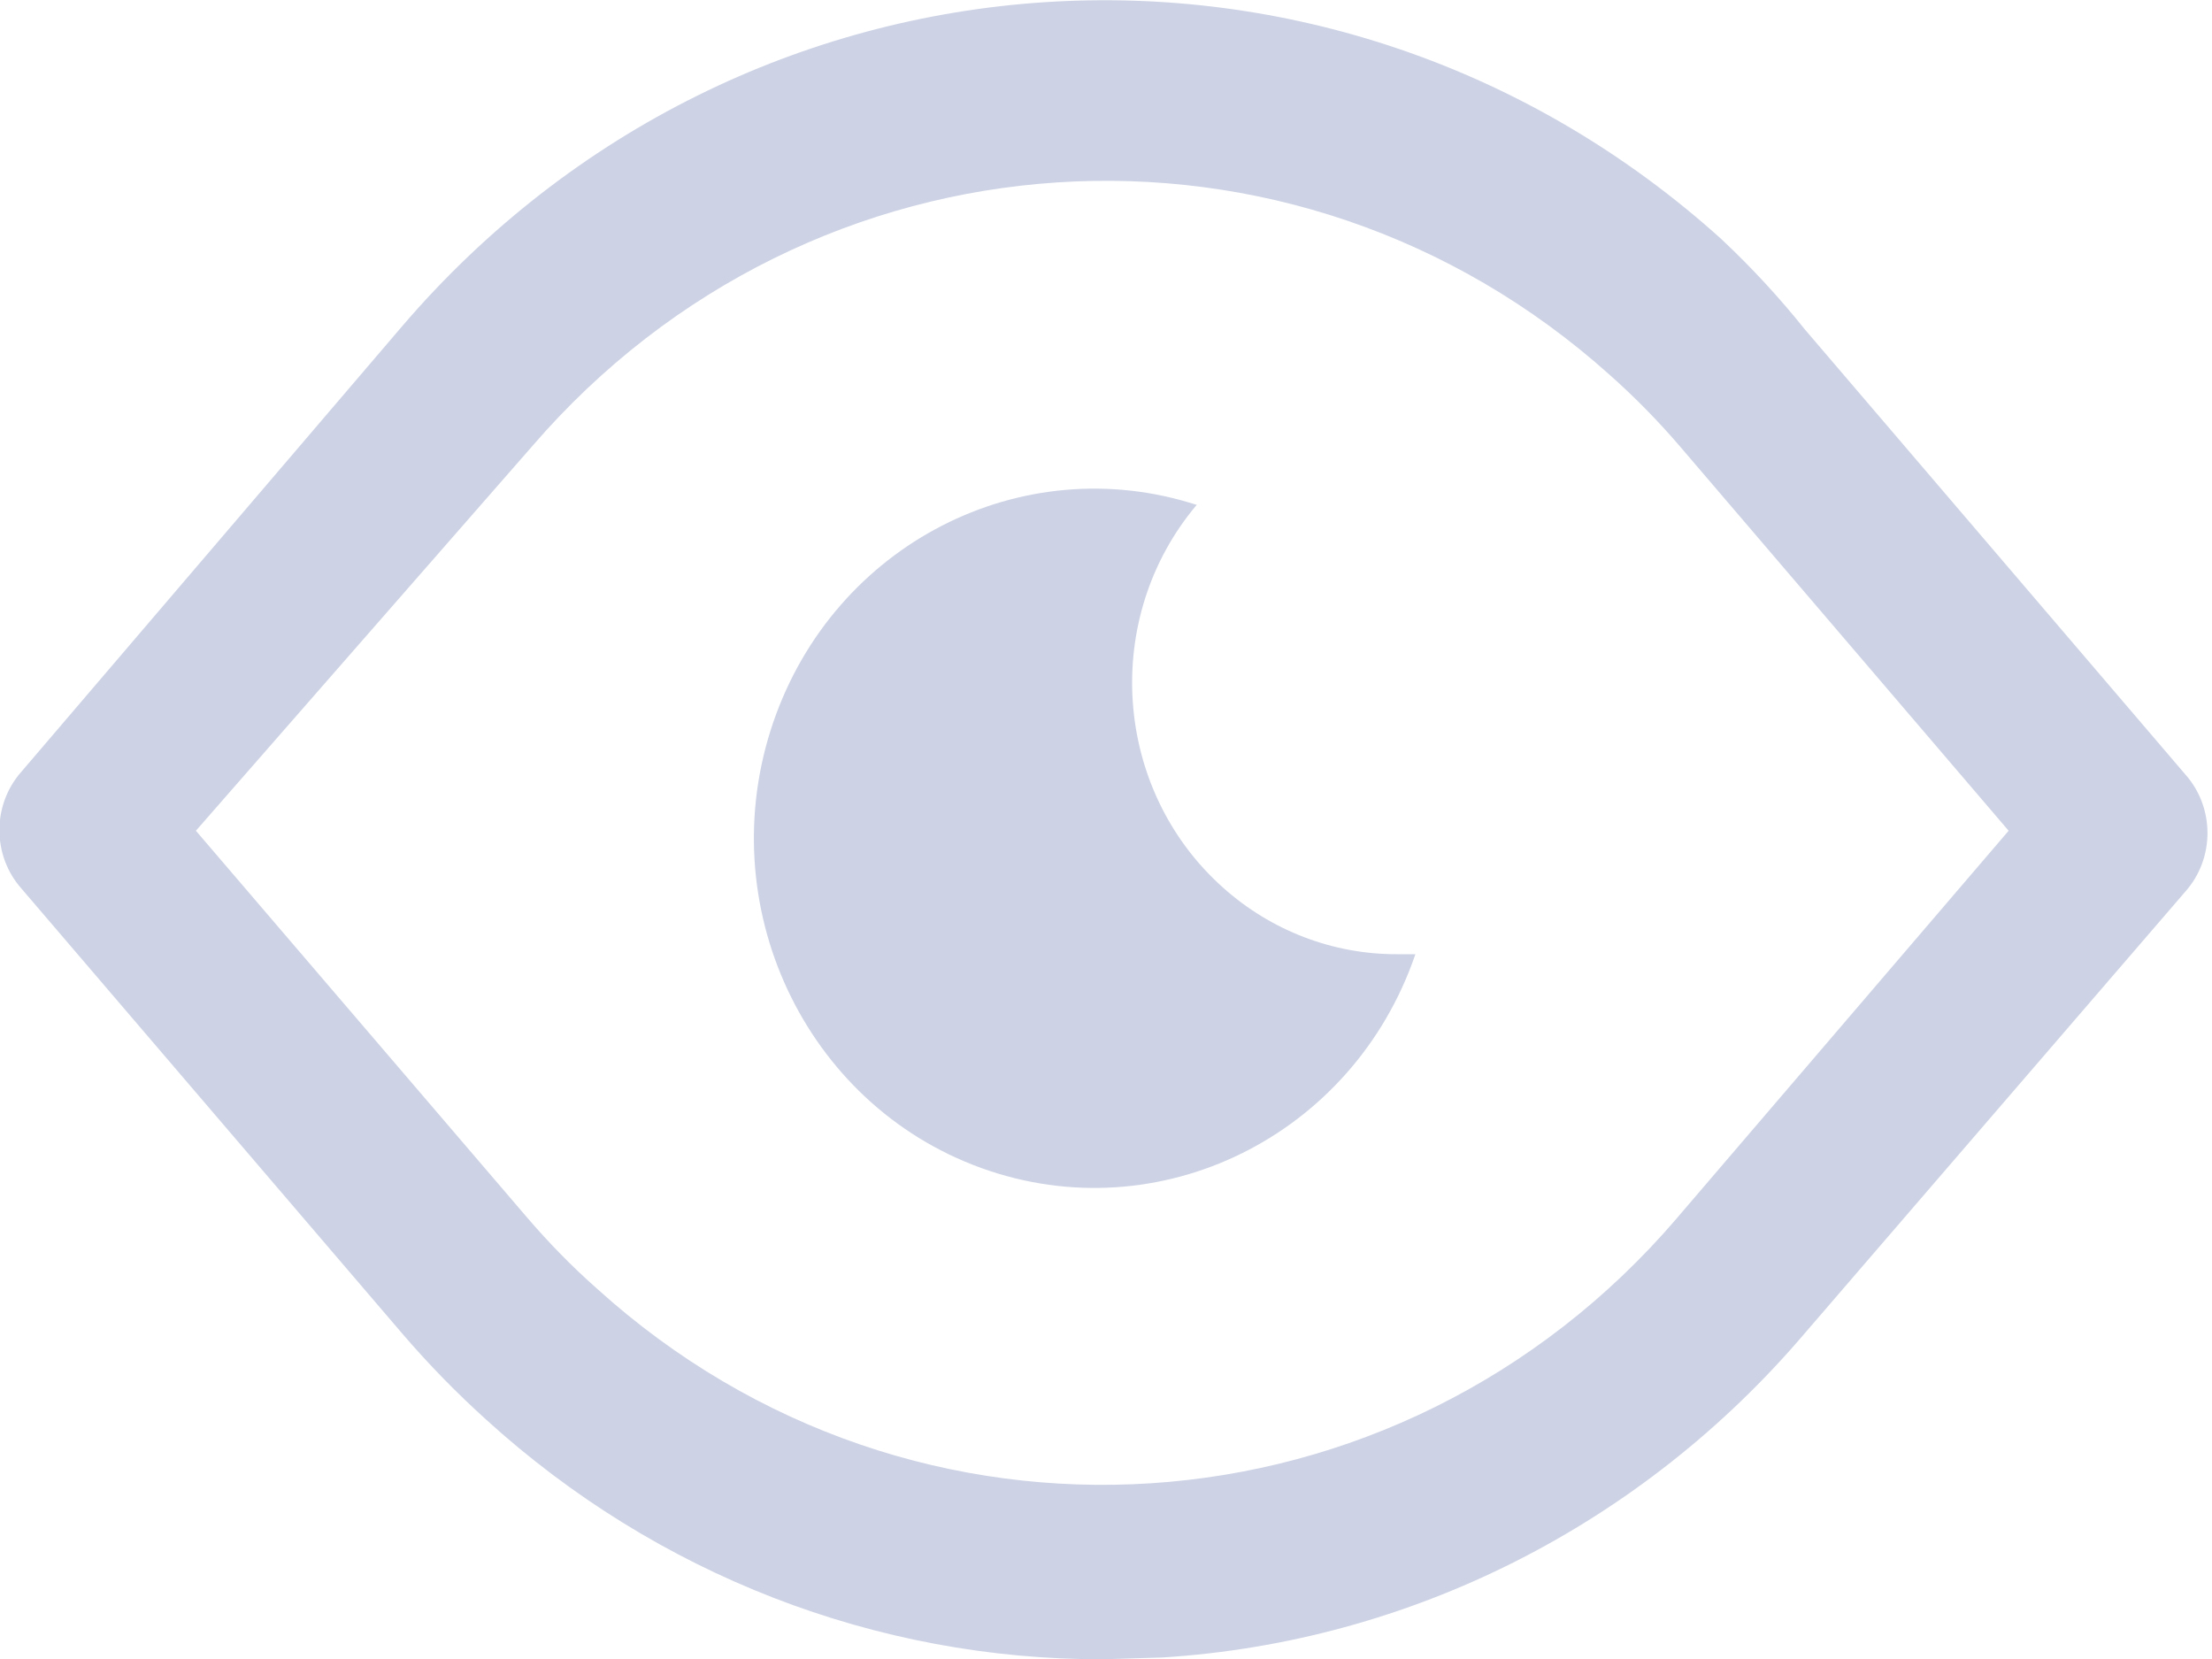 <svg 
 xmlns="http://www.w3.org/2000/svg"
 xmlns:xlink="http://www.w3.org/1999/xlink"
 width="16px" height="12px">
<path fill-rule="evenodd"  fill="rgb(205, 211, 229)"
 d="M15.809,6.447 L13.056,9.642 C11.875,11.031 10.201,11.877 8.408,11.989 L7.981,12.002 C6.337,12.006 4.749,11.389 3.518,10.270 C3.301,10.074 3.097,9.865 2.906,9.642 L0.154,6.426 C-0.057,6.187 -0.057,5.822 0.154,5.583 L2.906,2.363 C5.373,-0.520 9.648,-0.802 12.454,1.732 C12.455,1.733 12.456,1.734 12.457,1.735 C12.672,1.937 12.872,2.154 13.056,2.384 L15.809,5.604 C16.020,5.843 16.020,6.208 15.809,6.447 ZM12.150,3.227 C11.993,3.044 11.824,2.872 11.645,2.713 C9.351,0.655 5.869,0.884 3.850,3.227 L1.417,6.009 L3.813,8.807 C3.970,8.990 4.138,9.162 4.318,9.321 C6.612,11.397 10.109,11.169 12.129,8.812 C12.130,8.811 12.132,8.809 12.133,8.807 L14.529,6.009 L12.150,3.227 ZM7.099,8.449 C5.817,7.986 5.142,6.543 5.593,5.225 C6.034,3.937 7.389,3.242 8.656,3.652 C7.966,4.470 8.050,5.708 8.845,6.419 C9.194,6.732 9.643,6.904 10.107,6.902 L10.238,6.902 C9.787,8.220 8.382,8.912 7.099,8.449 ZM8.658,3.653 C8.658,3.653 8.657,3.653 8.656,3.652 C8.657,3.651 8.657,3.650 8.658,3.649 L8.658,3.653 Z"/>
</svg>